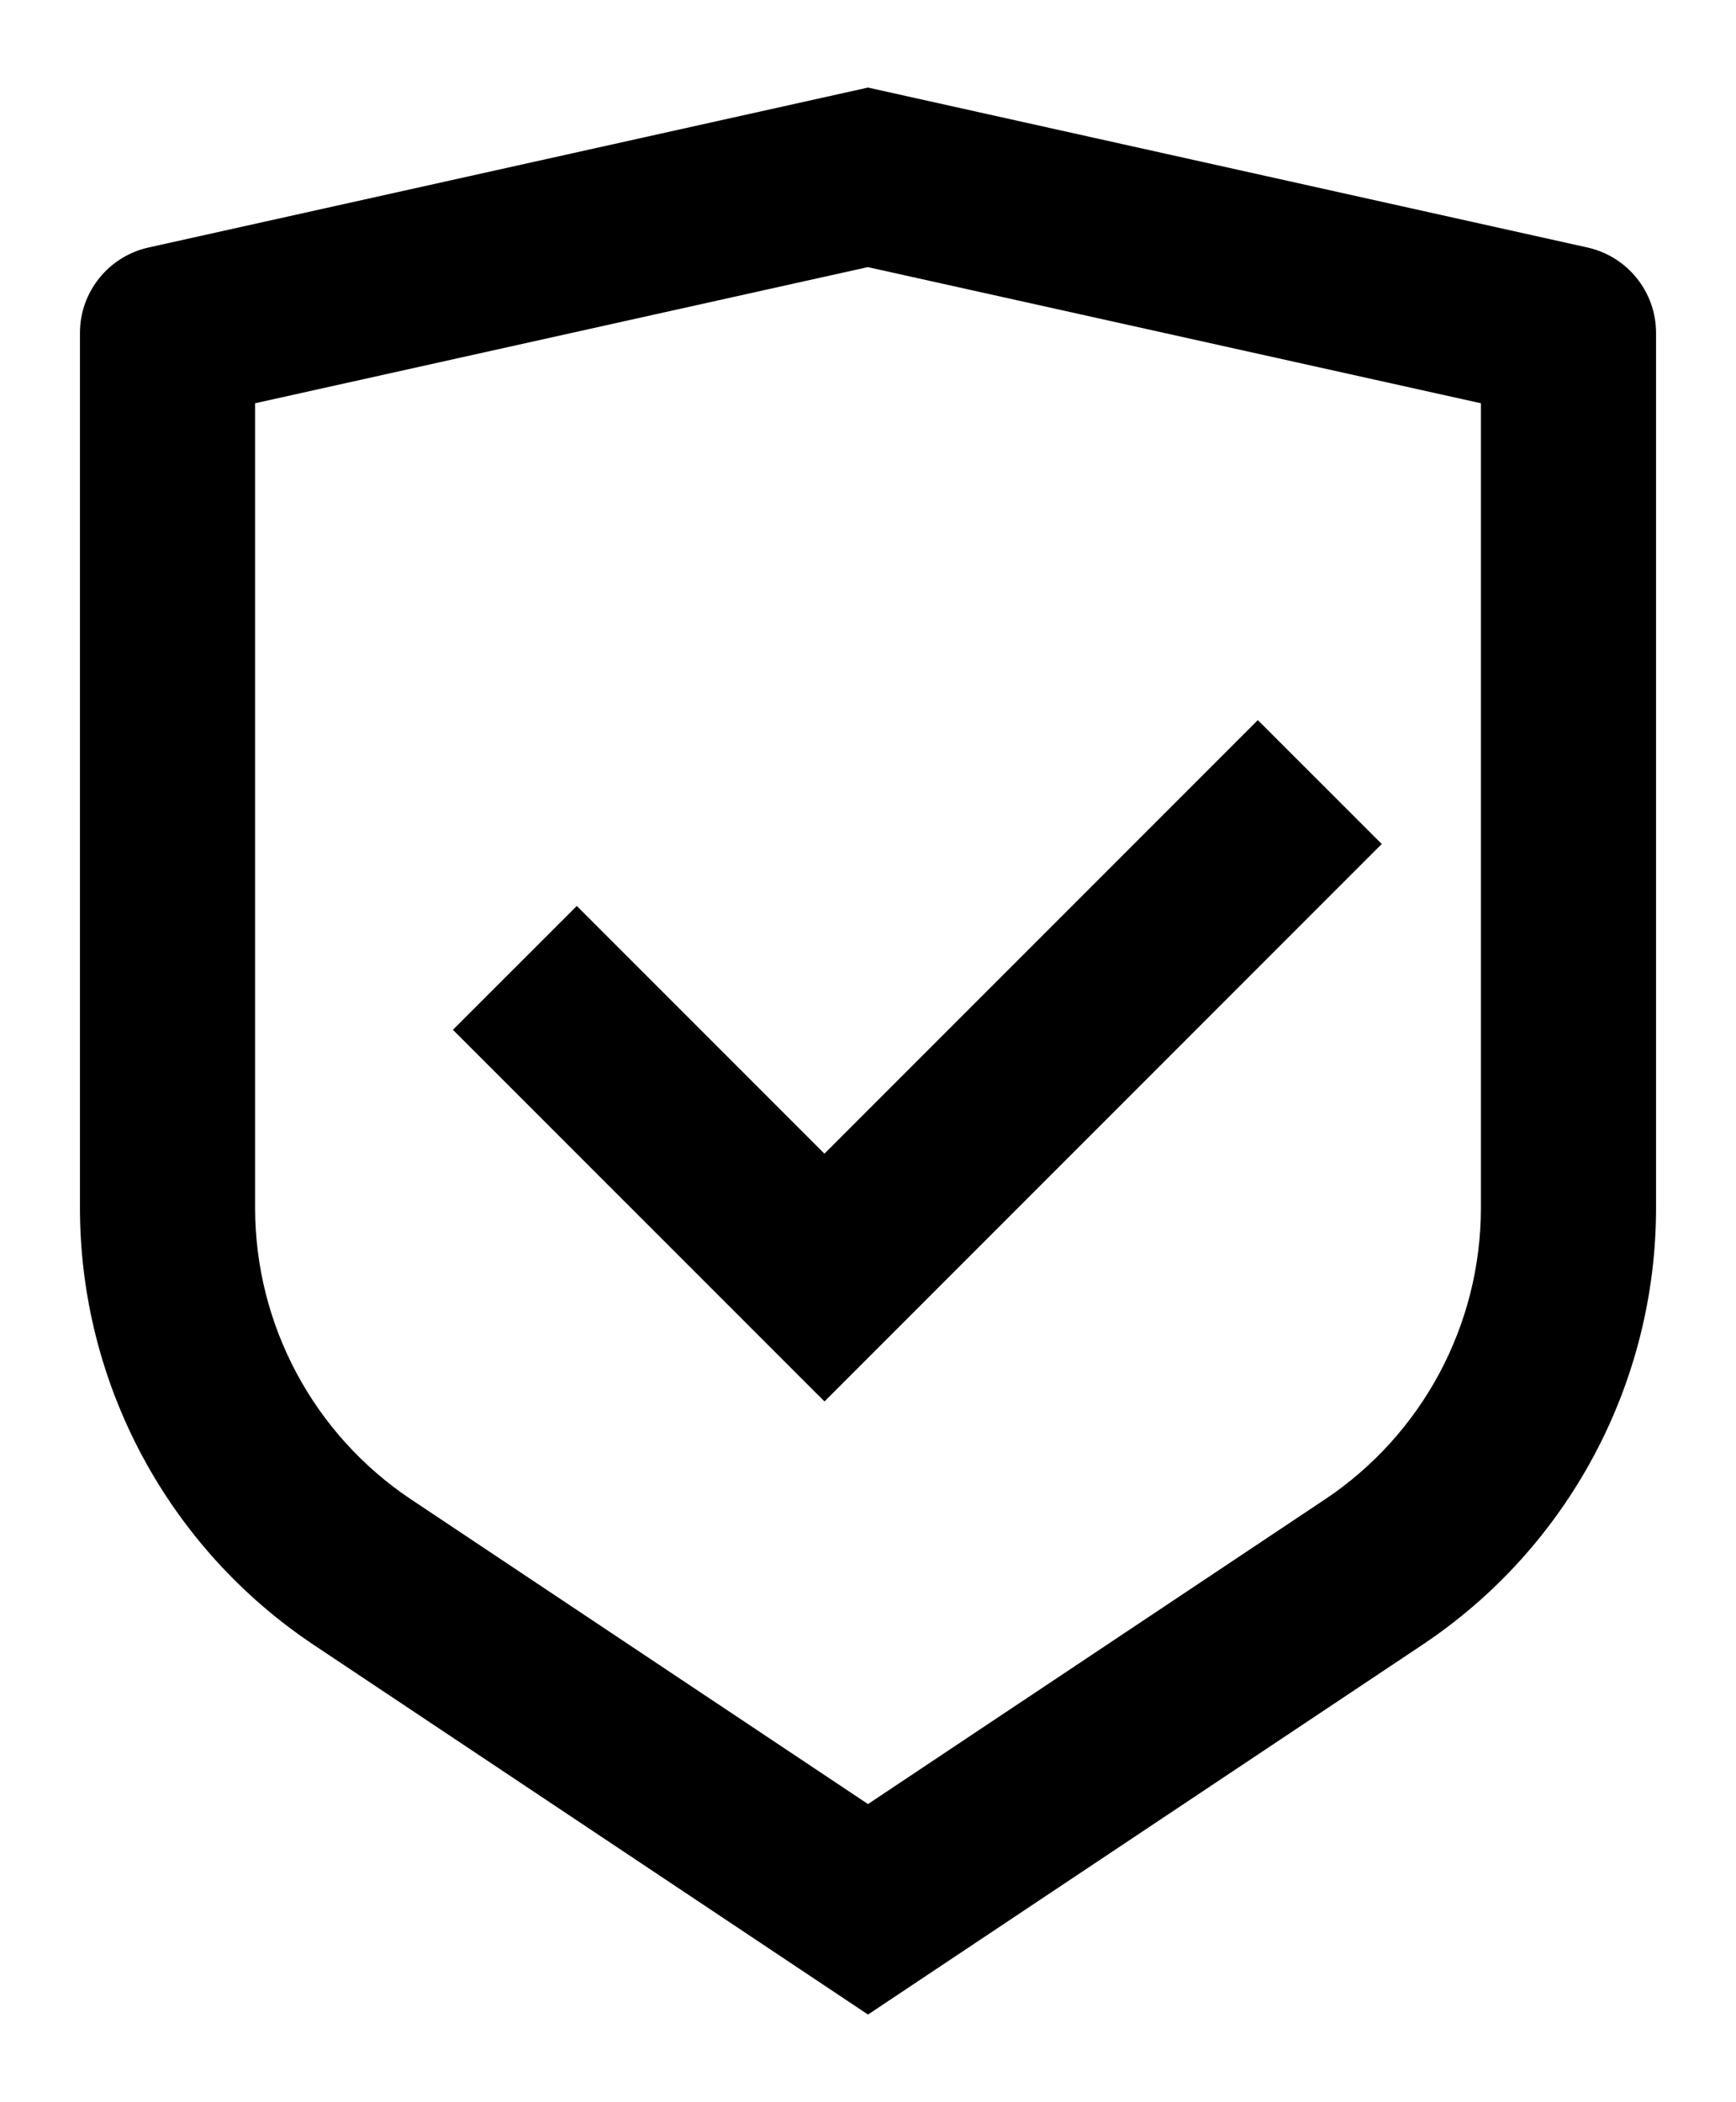 <svg width="19" height="23" viewBox="0 0 19 23" fill="none" xmlns="http://www.w3.org/2000/svg">
<path d="M9.5 0.958L17.375 2.708C17.813 2.806 18.125 3.194 18.125 3.643V13.214C18.125 15.136 17.164 16.933 15.564 17.998L9.5 22.041L3.436 17.998C1.835 16.931 0.875 15.136 0.875 13.215V3.643C0.875 3.194 1.187 2.806 1.625 2.708L9.5 0.958ZM9.5 2.922L2.792 4.412V13.214C2.792 14.495 3.432 15.692 4.498 16.404L9.5 19.738L14.502 16.404C15.568 15.692 16.208 14.496 16.208 13.215V4.412L9.5 2.923V2.922ZM13.767 7.879L15.123 9.234L9.024 15.333L4.957 11.267L6.313 9.912L9.023 12.622L13.767 7.878V7.879Z" fill="currentColor"/>
</svg>

